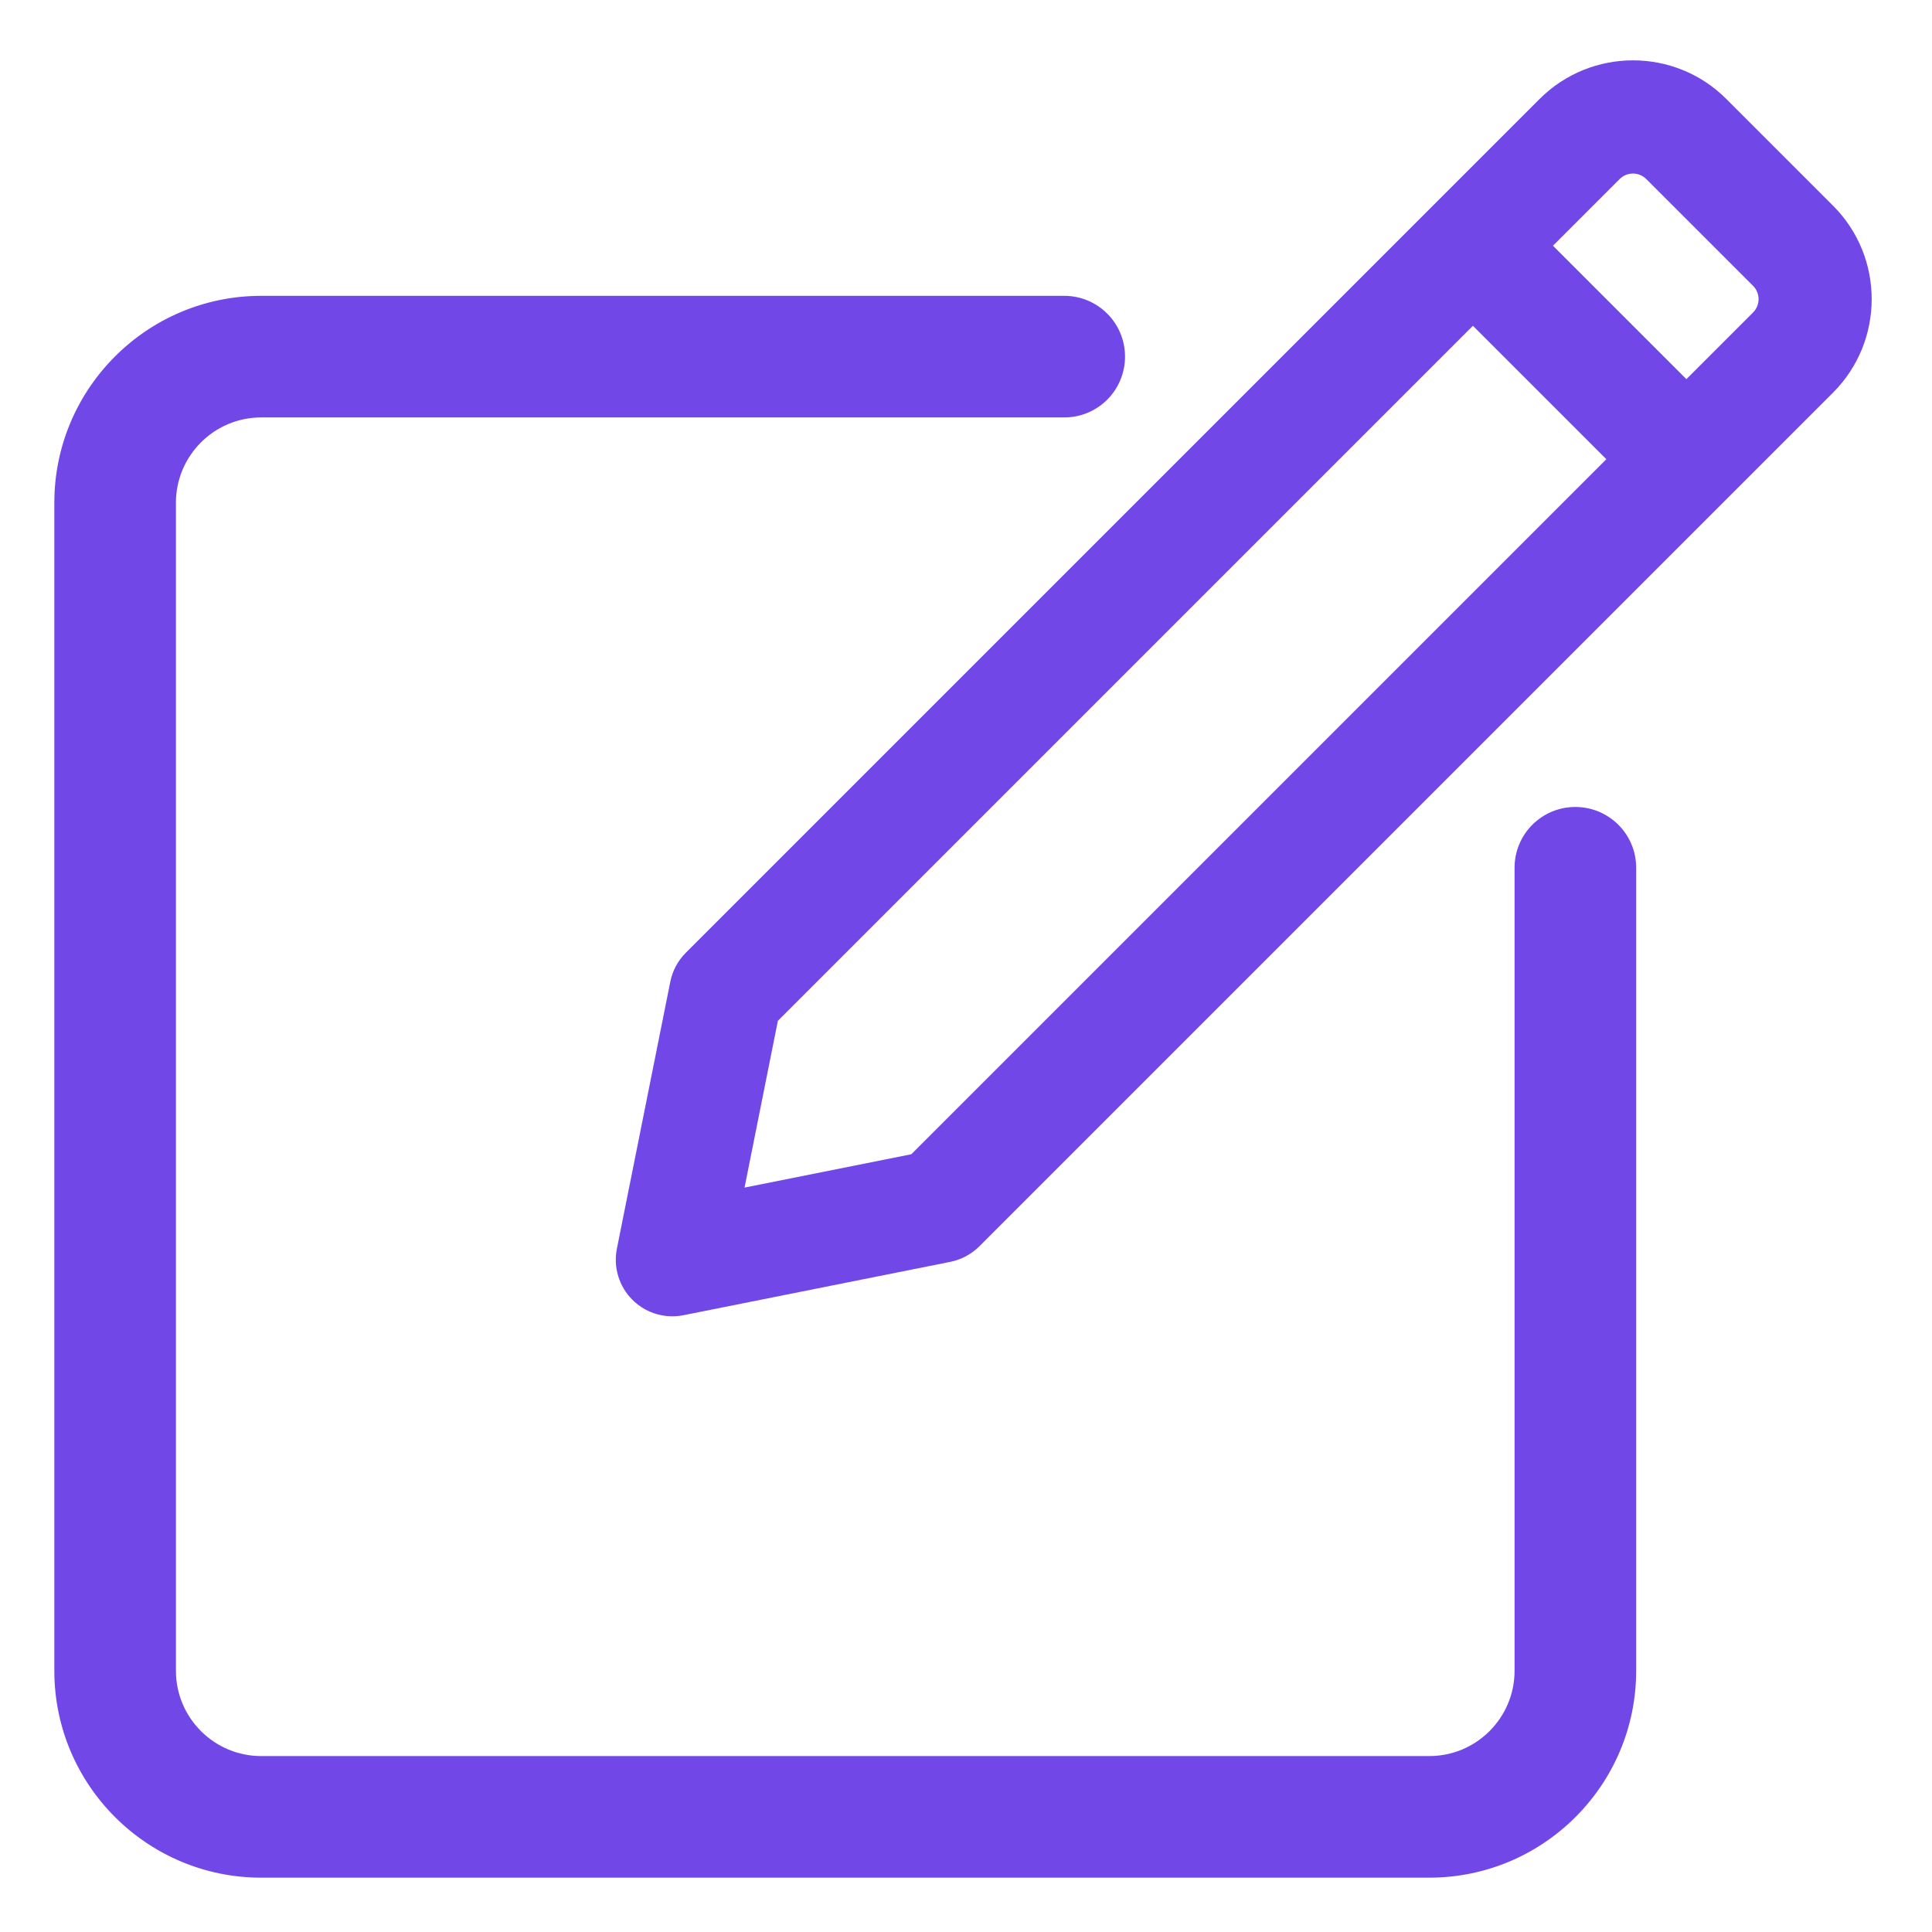 <svg width="16" height="16" viewBox="0 0 16 16" fill="none" xmlns="http://www.w3.org/2000/svg">
<path d="M13.046 6.708C12.782 6.708 12.568 6.922 12.568 7.186V13.837C12.568 14.24 12.24 14.568 11.837 14.568H2.163C1.76 14.568 1.432 14.24 1.432 13.837V4.163C1.432 3.76 1.76 3.432 2.163 3.432H8.814C9.078 3.432 9.292 3.218 9.292 2.953C9.292 2.689 9.078 2.475 8.814 2.475H2.163C1.232 2.475 0.475 3.232 0.475 4.163V13.837C0.475 14.768 1.232 15.525 2.163 15.525H11.837C12.768 15.525 13.525 14.768 13.525 13.837V7.186C13.525 6.922 13.311 6.708 13.046 6.708Z" fill="#7147E8" stroke="#7147E8" stroke-width="0.05"/>
<path d="M15.181 1.704L14.297 0.82C13.871 0.393 13.177 0.393 12.75 0.82L5.679 7.891C5.613 7.957 5.569 8.04 5.551 8.131L5.109 10.34C5.078 10.494 5.126 10.653 5.237 10.764C5.326 10.853 5.445 10.901 5.568 10.901C5.599 10.901 5.63 10.898 5.66 10.892L7.87 10.45C7.961 10.432 8.044 10.387 8.11 10.322L15.181 3.251C15.181 3.251 15.181 3.251 15.181 3.251C15.607 2.824 15.607 2.13 15.181 1.704ZM7.547 9.559L6.166 9.835L6.442 8.454L12.198 2.698L13.303 3.803L7.547 9.559ZM14.518 2.588L13.966 3.14L12.861 2.035L13.413 1.483C13.474 1.422 13.573 1.422 13.634 1.483L14.518 2.367C14.579 2.428 14.579 2.527 14.518 2.588Z" fill="#7147E8"/>
</svg>
